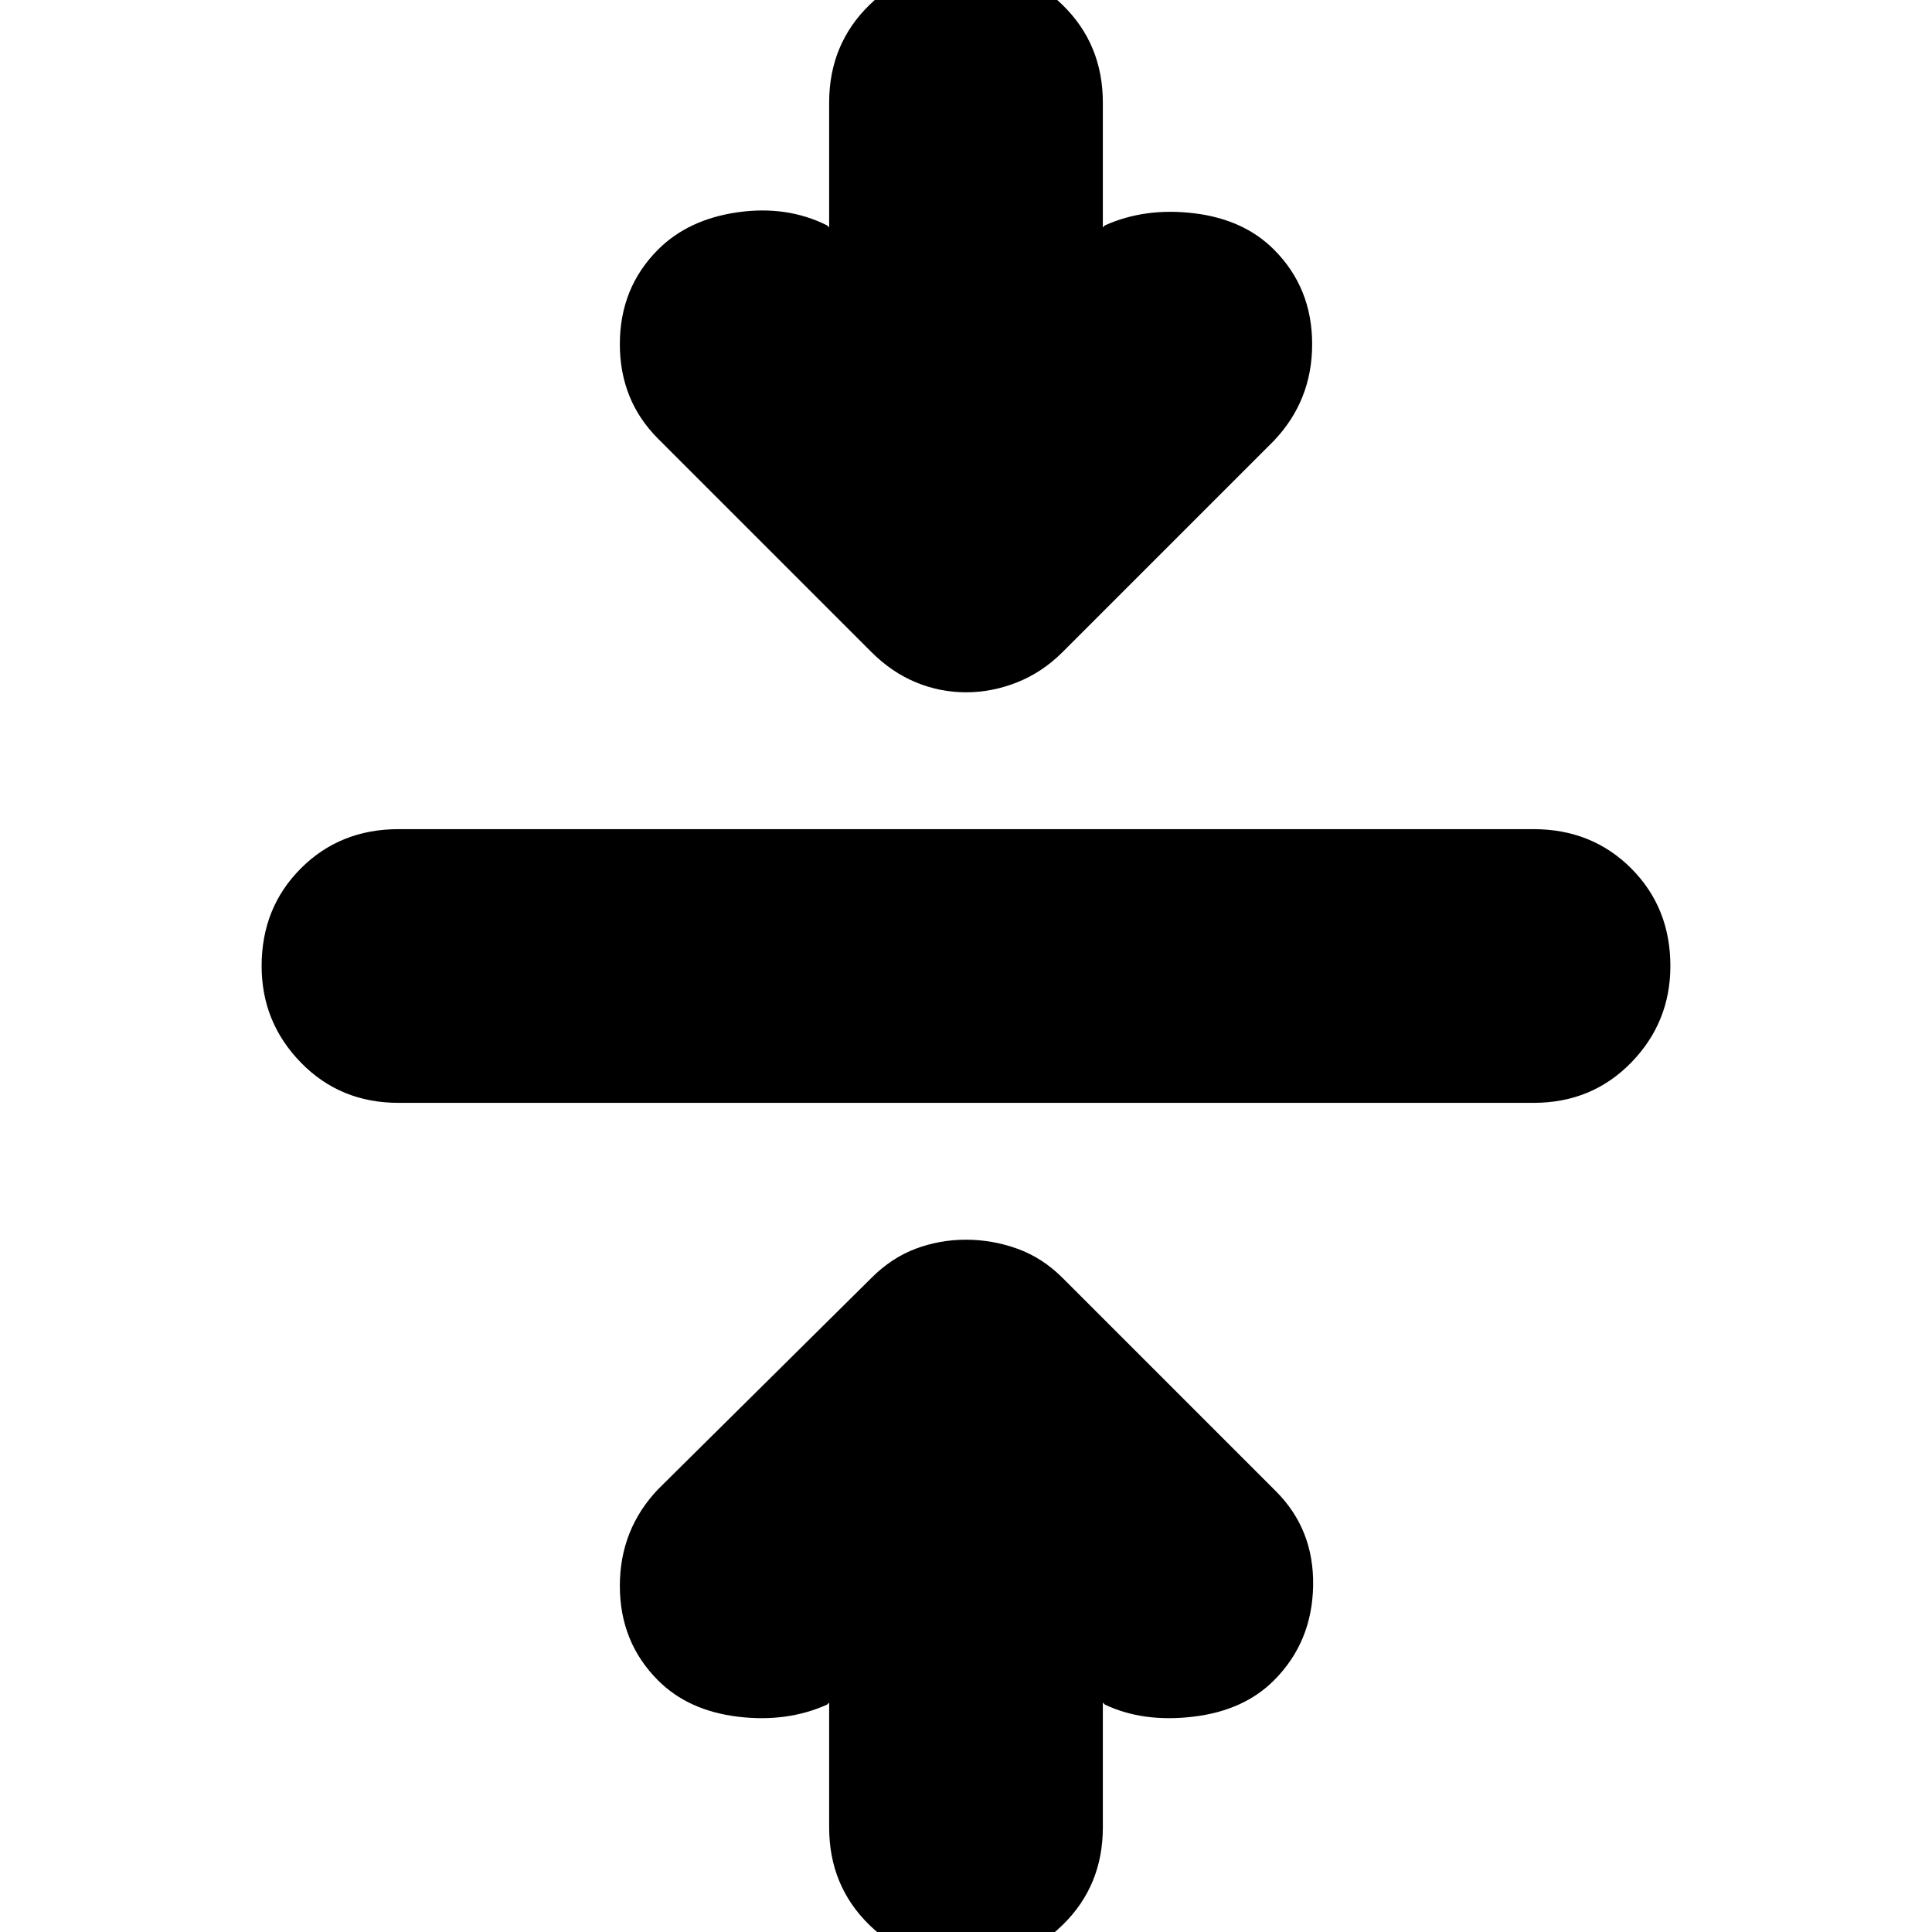 <svg xmlns="http://www.w3.org/2000/svg" height="24" width="24"><path d="M12 24.4Q11.3 24.4 10.8 23.913Q10.3 23.425 10.3 22.7V21.15L10.275 21.175Q9.775 21.4 9.163 21.325Q8.55 21.25 8.175 20.875Q7.7 20.4 7.7 19.7Q7.7 19 8.175 18.5L10.825 15.875Q11.075 15.625 11.375 15.512Q11.675 15.4 12 15.4Q12.325 15.4 12.638 15.512Q12.95 15.625 13.2 15.875L15.85 18.525Q16.325 19 16.312 19.7Q16.3 20.4 15.825 20.875Q15.45 21.25 14.825 21.325Q14.2 21.4 13.725 21.175L13.7 21.15V22.7Q13.7 23.425 13.2 23.913Q12.7 24.4 12 24.4ZM4.95 13.7Q4.225 13.7 3.738 13.2Q3.25 12.7 3.25 12Q3.25 11.275 3.738 10.787Q4.225 10.3 4.95 10.3H19.05Q19.775 10.3 20.263 10.787Q20.75 11.275 20.75 12Q20.75 12.7 20.263 13.2Q19.775 13.7 19.05 13.7ZM12 8.6Q11.675 8.6 11.375 8.475Q11.075 8.35 10.825 8.1L8.175 5.45Q7.7 4.975 7.7 4.275Q7.7 3.575 8.175 3.1Q8.55 2.725 9.163 2.637Q9.775 2.55 10.275 2.8L10.3 2.825V1.275Q10.3 0.55 10.8 0.062Q11.3 -0.425 12 -0.425Q12.7 -0.425 13.2 0.062Q13.7 0.55 13.7 1.275V2.825L13.725 2.8Q14.225 2.575 14.838 2.65Q15.45 2.725 15.825 3.1Q16.3 3.575 16.3 4.275Q16.3 4.975 15.825 5.475L13.2 8.1Q12.95 8.35 12.638 8.475Q12.325 8.6 12 8.6Z"/></svg>